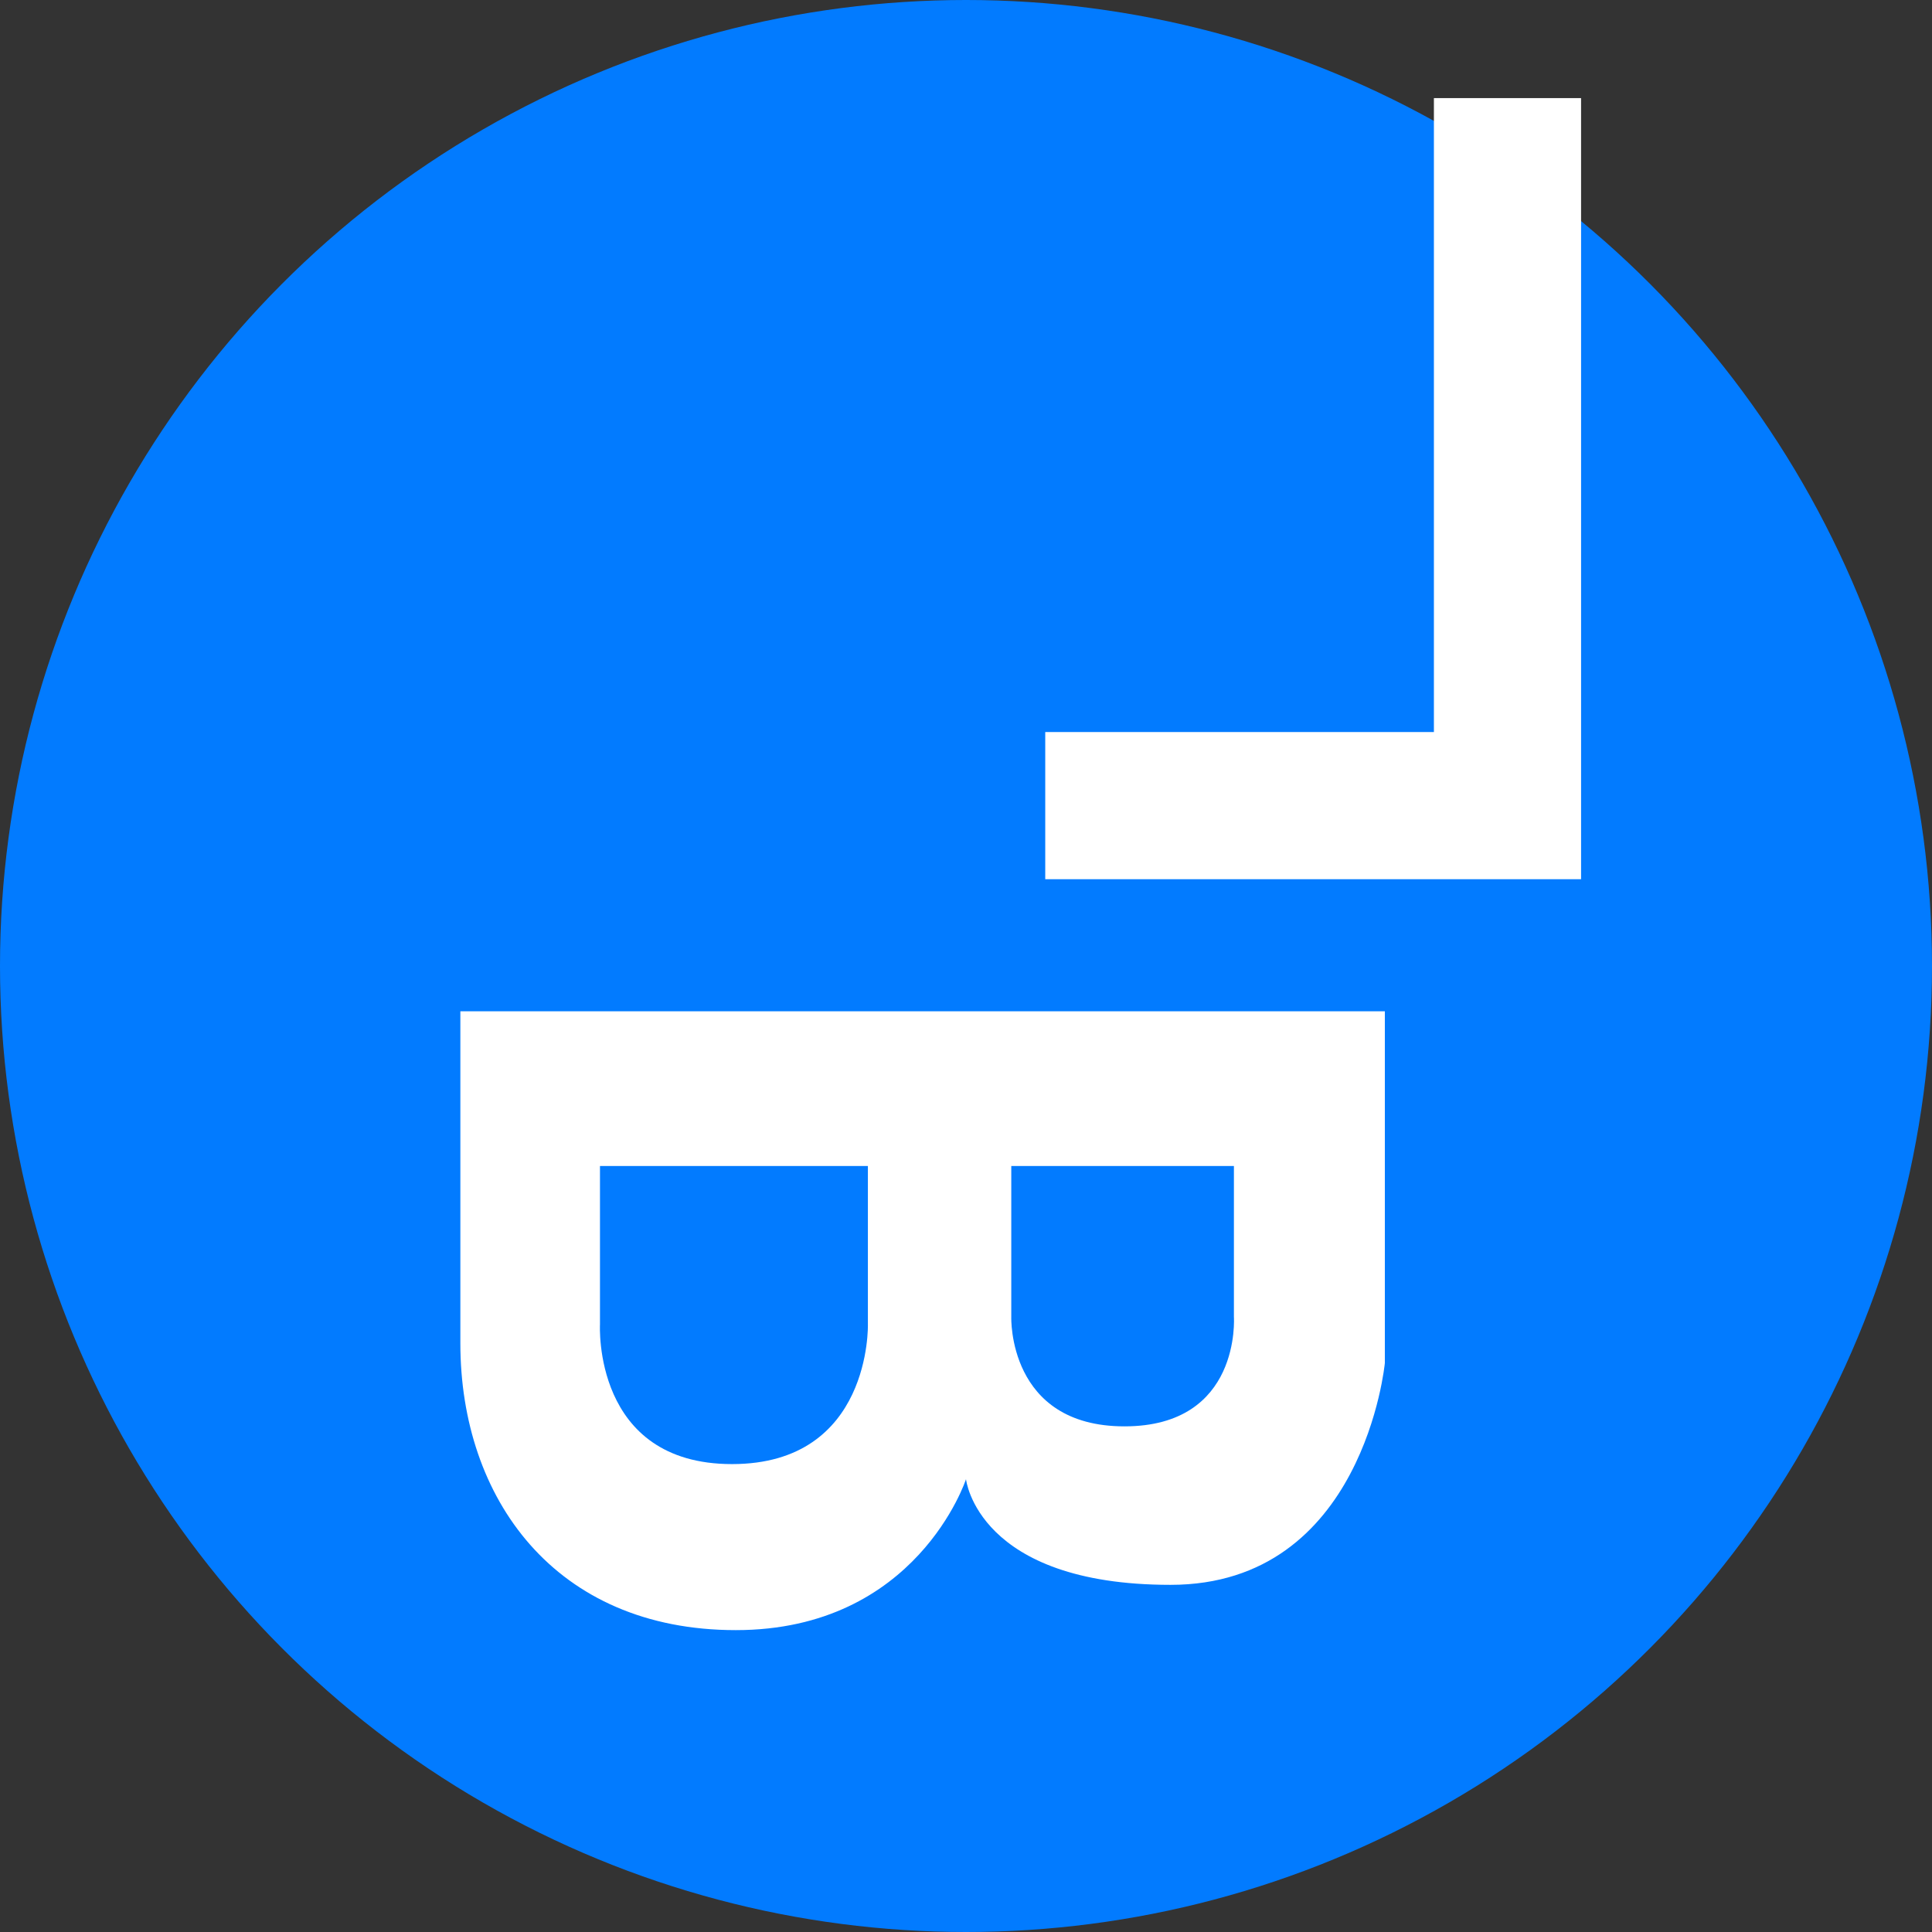<svg xmlns="http://www.w3.org/2000/svg" viewBox="0 0 512 512"><rect x="0" y="0" width="512" height="512" fill="#333333" stroke="none"/><defs><style>.cls-1{fill:#027bff;}.cls-2{fill:#fff;}</style></defs><title>lettereRisorsa 1ldpi</title><g id="Livello_2" data-name="Livello 2"><g id="_Omino" data-name="+Omino"><g id="_Head" data-name="+Head"><circle id="BG" class="cls-1" cx="256" cy="256" r="256"/><g id="_Naso" data-name="+Naso"><polygon class="cls-2" points="380 26 380 194 277 194 277 233 419 233 419 59 419 26 380 26"/></g><g id="_Bocca" data-name="+Bocca"><path class="cls-2" d="M122,268v88c0,41,25,76,73,76s61-40,61-40,3,28,54.22,28S367,361.22,367,361.22V268Zm72,120c-37,0-35-37-35-37V309h71v42S231,388,194,388Zm104-10c-31,0-30-29-30-29V309h59v40S329,378,298,378Z"/></g></g></g></g></svg>